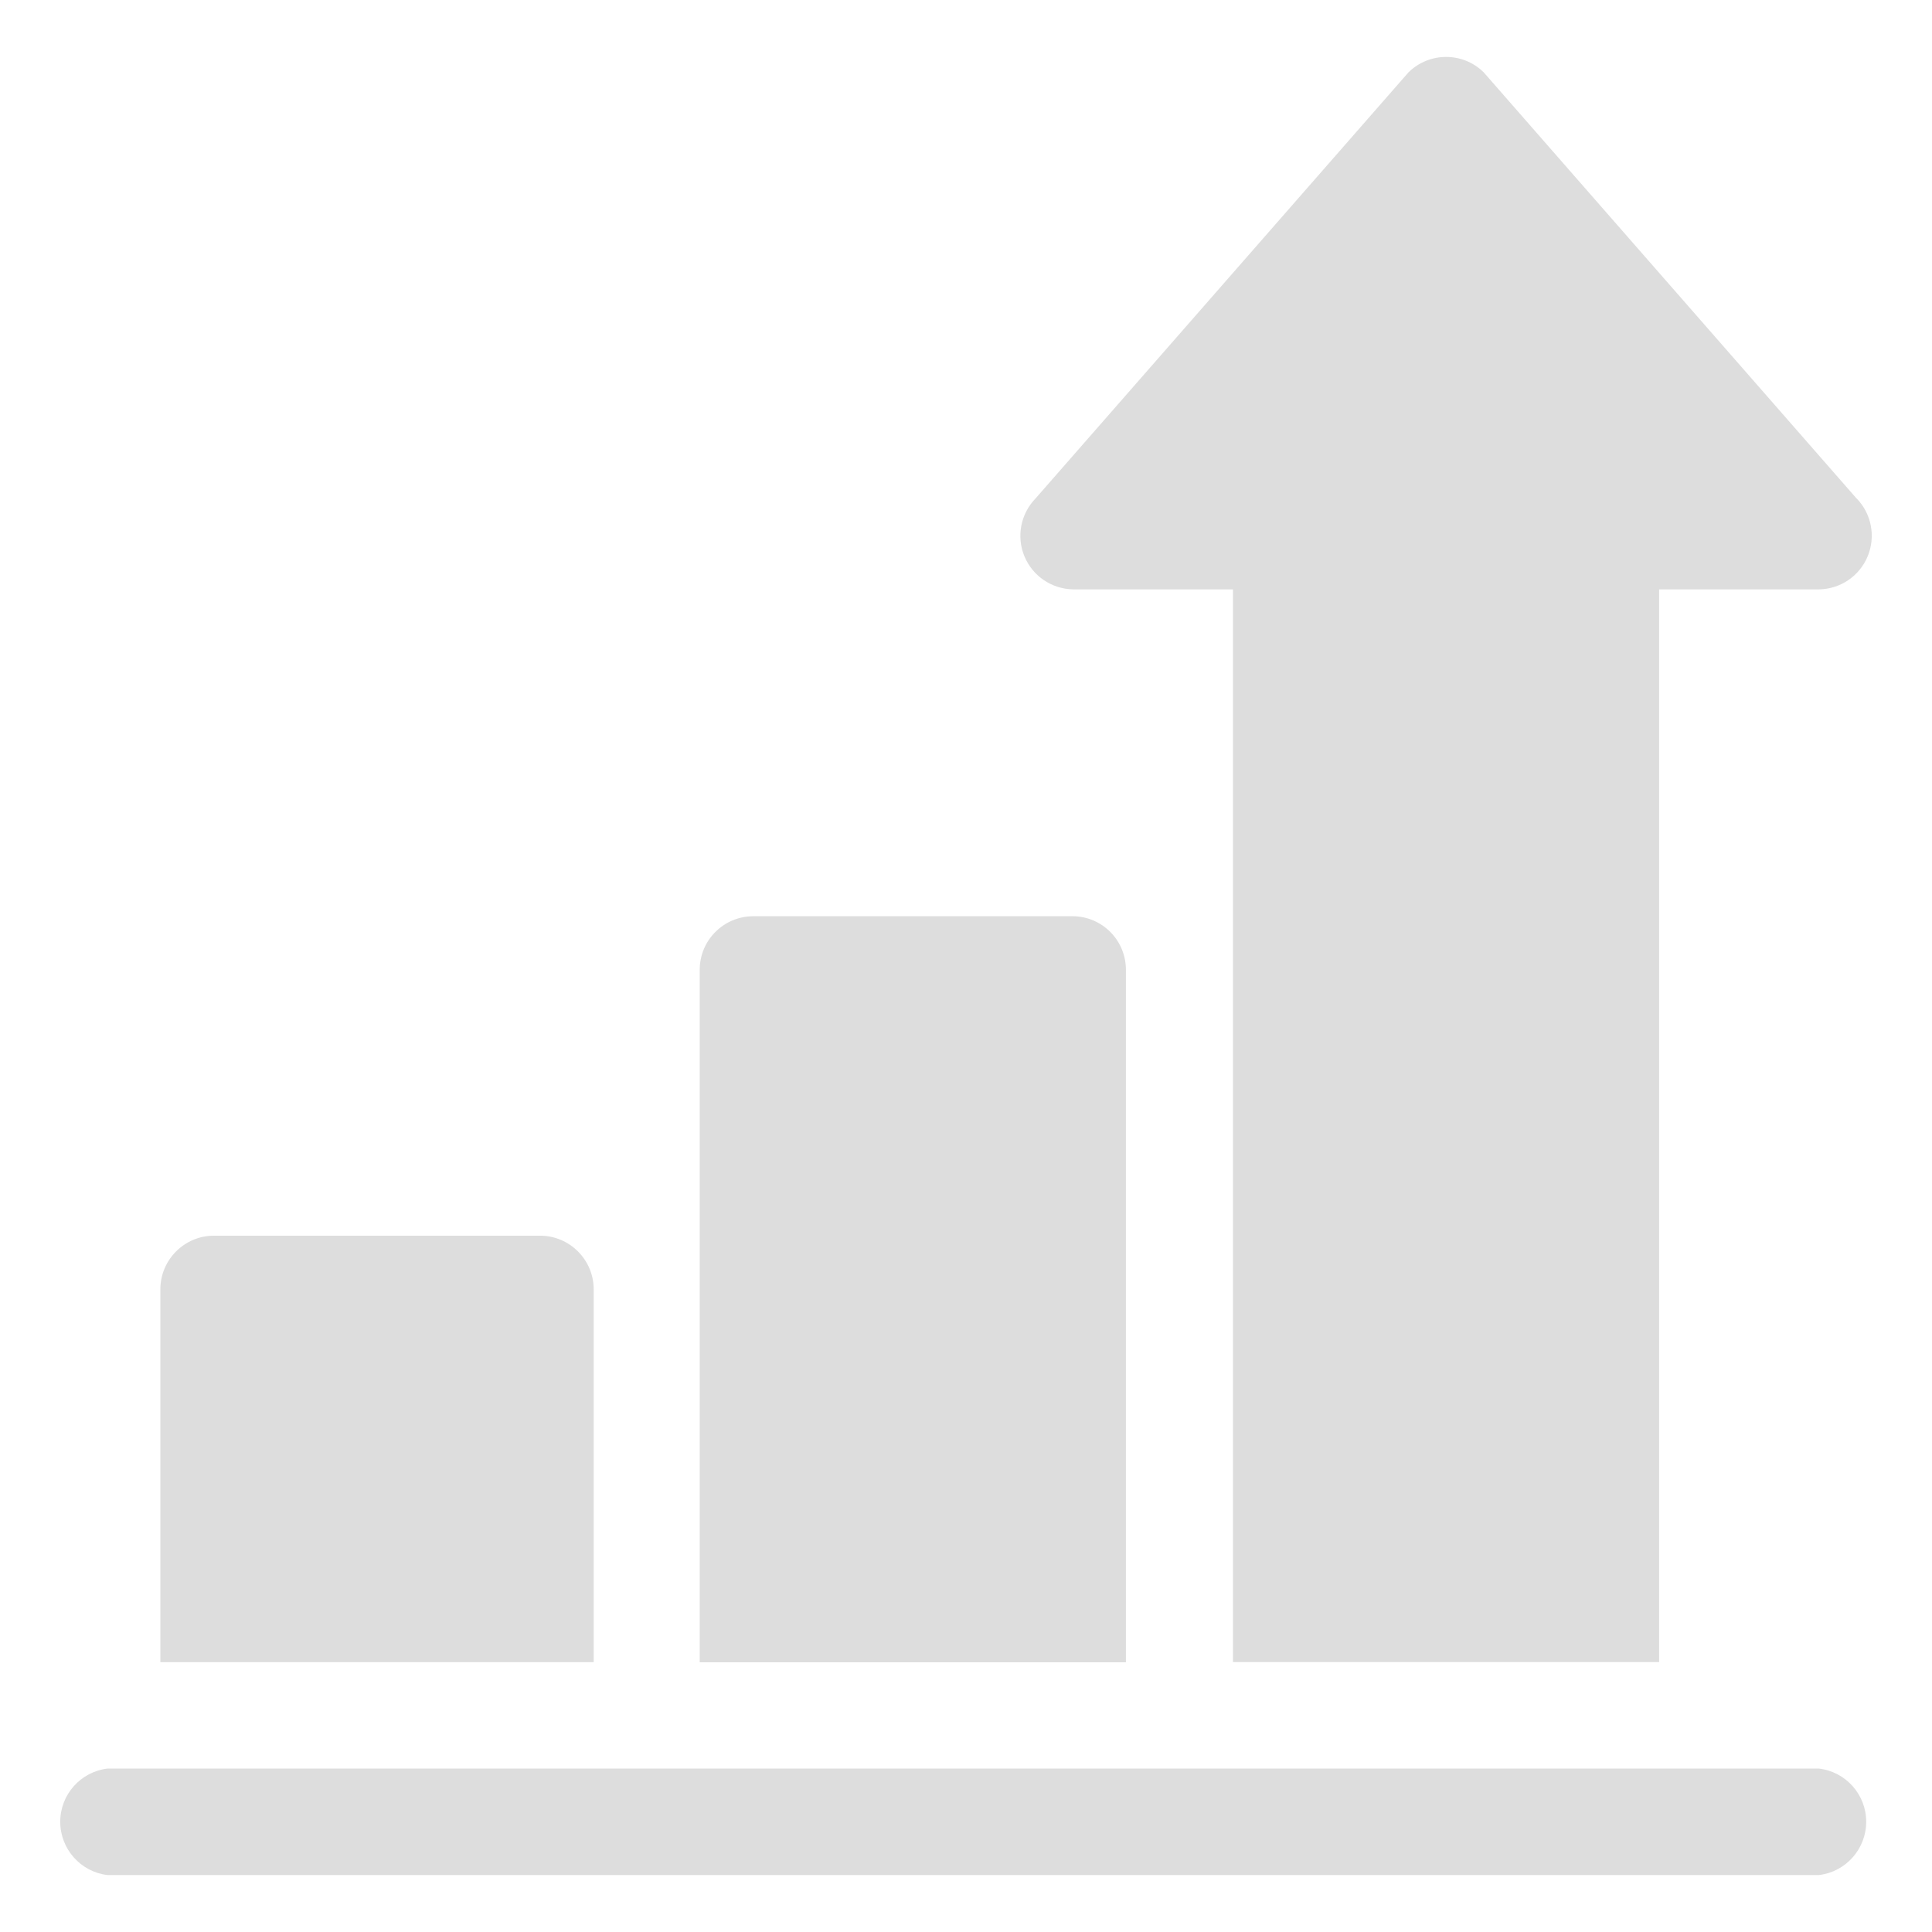<svg xmlns="http://www.w3.org/2000/svg" xmlns:xlink="http://www.w3.org/1999/xlink" style="isolation:isolate" viewBox="0 0 17 17" width="17" height="17"><defs><clipPath id="_clipPath_HpyNTjjfTVJY0Kcj6QMlnegvxExAKxRr"><rect width="17" height="17"/></clipPath></defs><g clip-path="url(#_clipPath_HpyNTjjfTVJY0Kcj6QMlnegvxExAKxRr)"><g><g><g><path d=" M 16.005 15.562 L 0.946 15.562 C 0.709 15.59 0.53 15.791 0.53 16.03 C 0.53 16.269 0.709 16.471 0.946 16.499 L 16.005 16.499 C 16.242 16.471 16.421 16.269 16.421 16.03 C 16.421 15.791 16.242 15.59 16.005 15.562 Z " fill="rgb(221,221,221)"/></g></g><g><g><path d=" M 4.755 10.873 L 1.883 10.873 C 1.623 10.873 1.411 11.085 1.411 11.345 L 1.411 14.626 L 5.224 14.626 L 5.224 11.345 C 5.224 11.086 5.014 10.875 4.755 10.873 L 4.755 10.873 Z " fill="rgb(221,221,221)"/></g></g><g><g><path d=" M 9.442 8.062 L 6.629 8.062 C 6.368 8.062 6.157 8.273 6.157 8.533 L 6.157 14.627 L 9.907 14.627 L 9.907 8.533 C 9.907 8.275 9.7 8.065 9.442 8.062 L 9.442 8.062 Z " fill="rgb(221,221,221)"/></g></g><g><g><path d=" M 16.336 4.386 L 13.055 0.636 C 12.872 0.456 12.578 0.456 12.394 0.636 L 9.112 4.386 C 8.981 4.521 8.942 4.721 9.014 4.895 C 9.086 5.069 9.255 5.183 9.443 5.186 L 10.849 5.186 L 10.849 14.625 L 14.599 14.625 L 14.599 5.186 L 16.006 5.186 C 16.194 5.183 16.362 5.069 16.434 4.895 C 16.506 4.721 16.468 4.521 16.337 4.386 L 16.336 4.386 Z " fill="rgb(221,221,221)"/></g></g></g></g></svg>